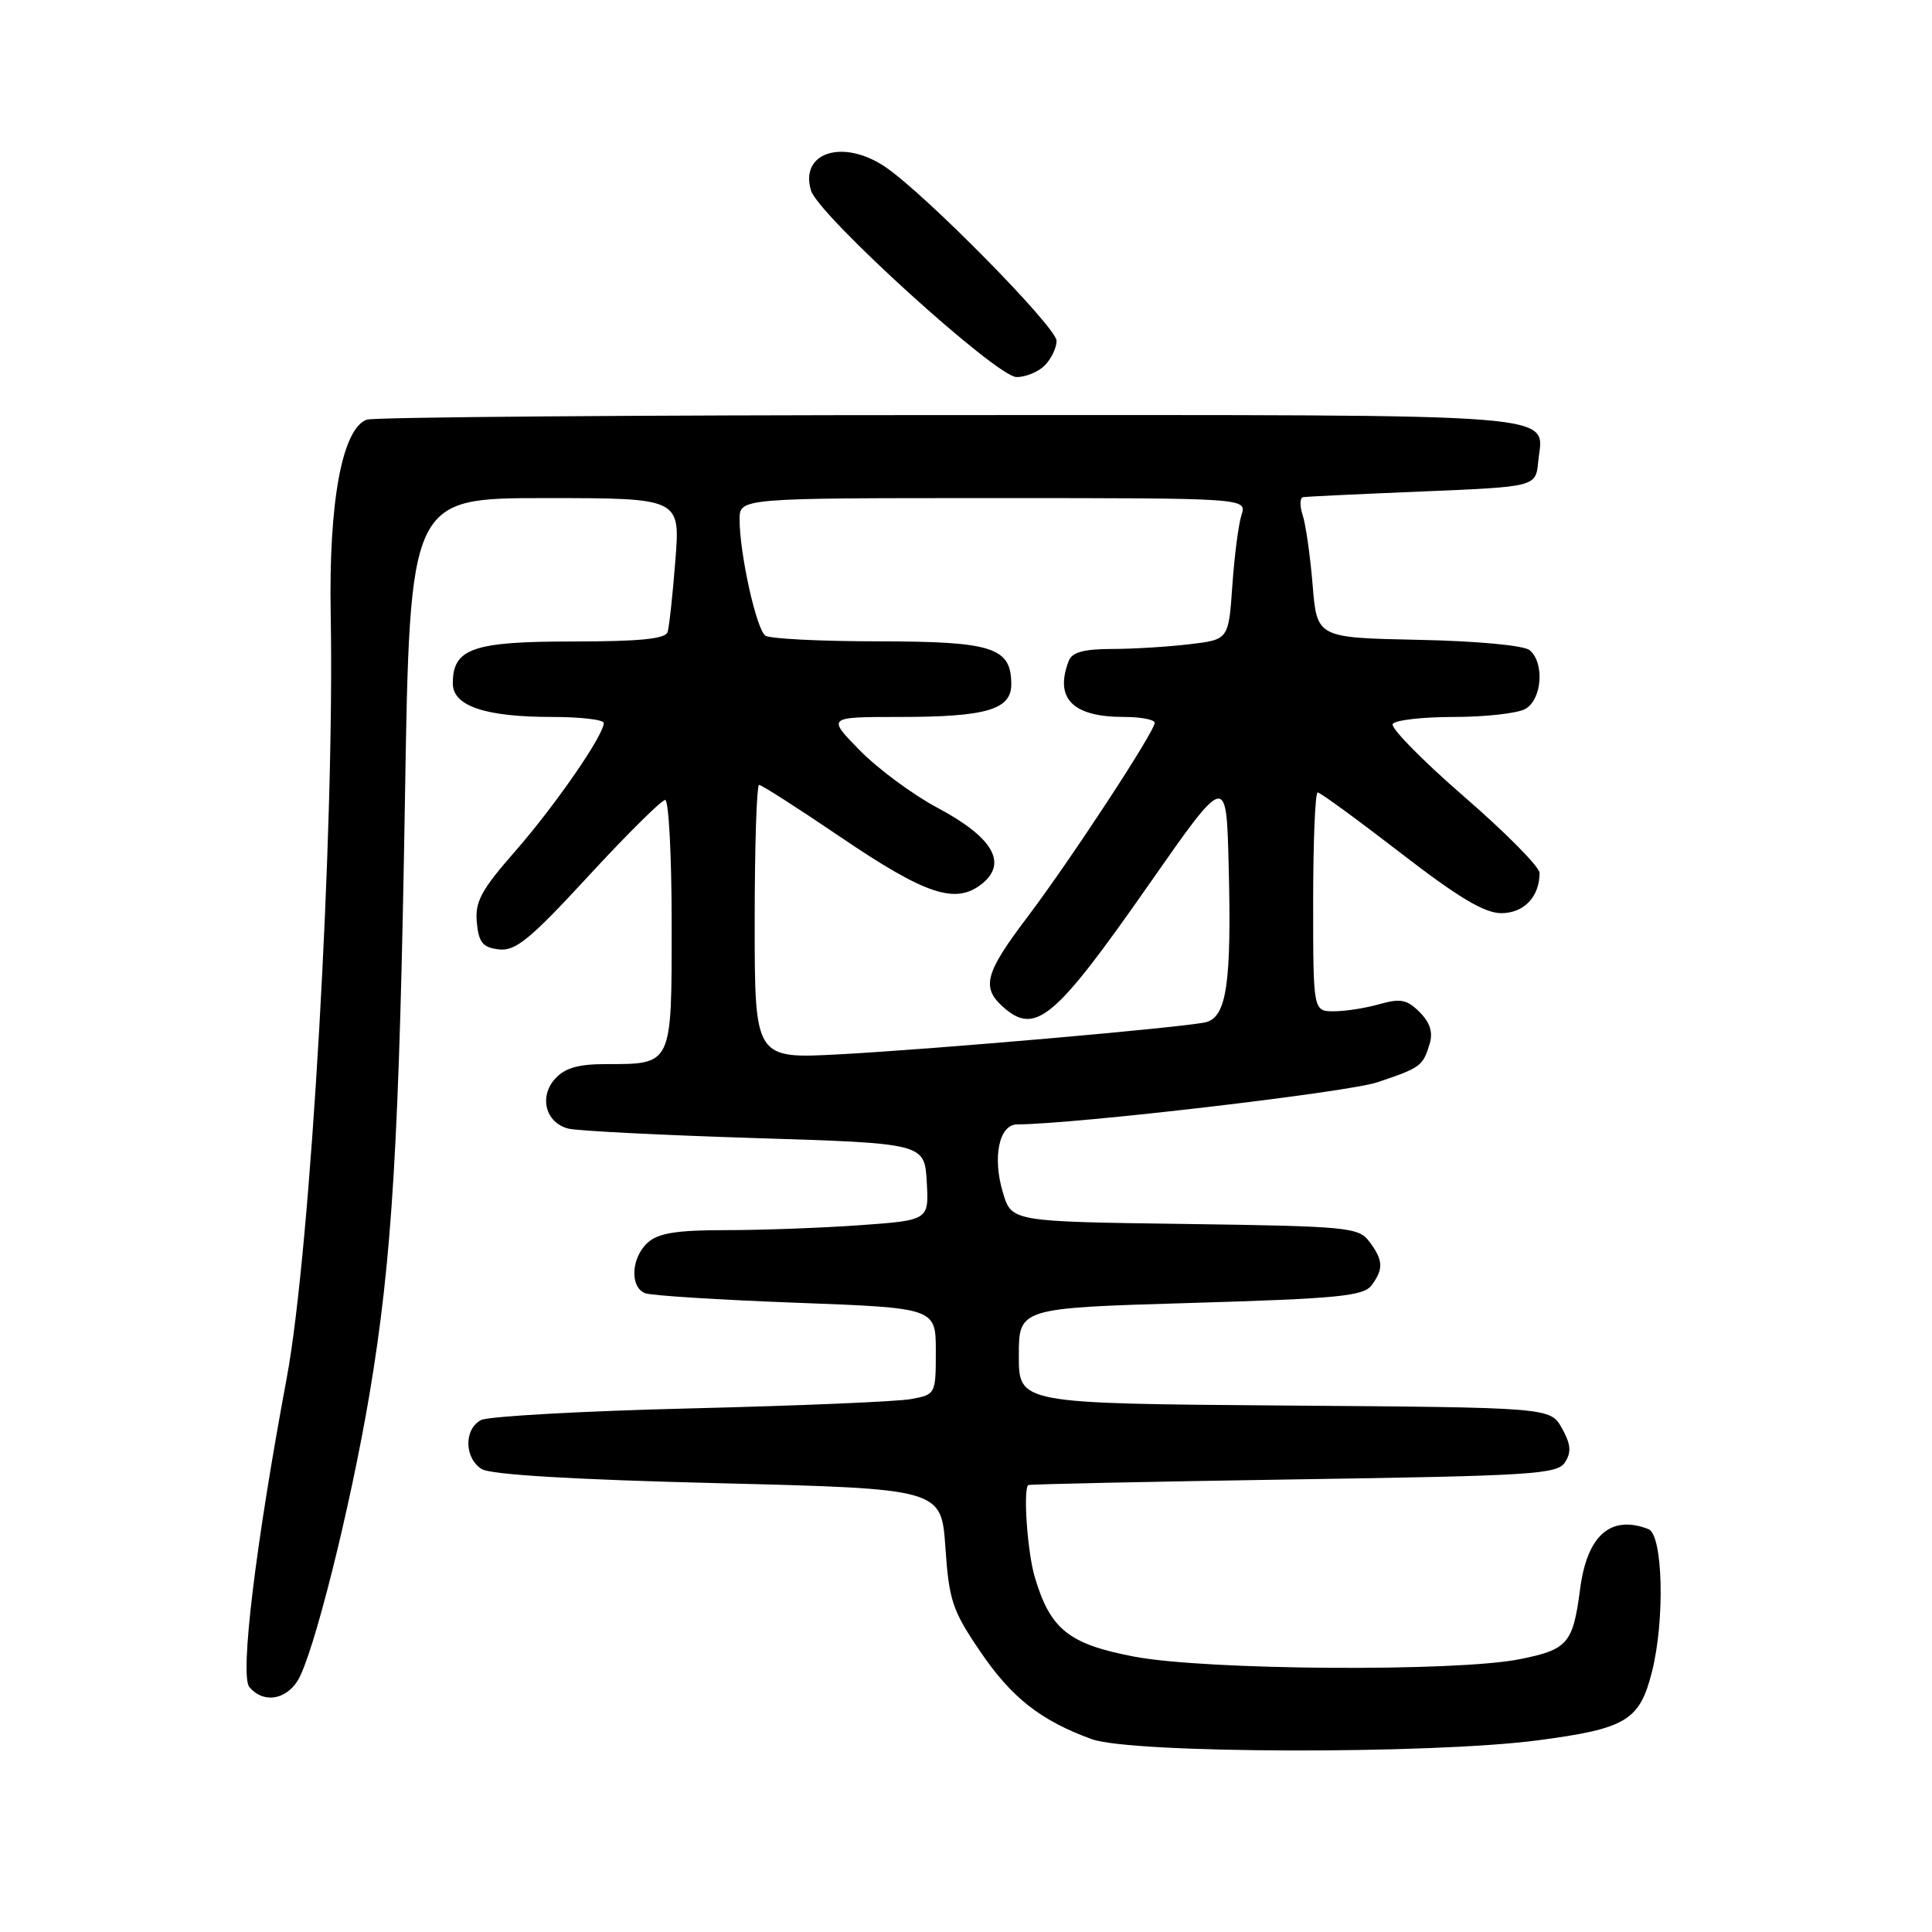 <?xml version="1.0" encoding="UTF-8" standalone="no"?>
<!DOCTYPE svg PUBLIC "-//W3C//DTD SVG 1.1//EN" "http://www.w3.org/Graphics/SVG/1.1/DTD/svg11.dtd" >
<svg xmlns="http://www.w3.org/2000/svg" xmlns:xlink="http://www.w3.org/1999/xlink" version="1.1" viewBox="0 0 256 256">
 <g >
 <path fill="currentColor"
d=" M 203.79 230.60 C 215.51 229.05 217.26 227.99 218.90 221.50 C 220.63 214.61 220.35 203.35 218.42 202.61 C 213.42 200.69 210.30 203.43 209.37 210.57 C 208.43 217.78 207.74 218.58 201.38 219.85 C 192.97 221.54 159.88 221.32 150.34 219.52 C 141.64 217.87 139.19 215.93 137.13 209.03 C 136.14 205.75 135.55 197.39 136.25 196.78 C 136.39 196.66 152.20 196.33 171.39 196.03 C 203.26 195.55 206.38 195.35 207.39 193.74 C 208.24 192.40 208.13 191.33 206.96 189.24 C 205.42 186.50 205.42 186.50 170.21 186.24 C 135.00 185.97 135.00 185.97 135.00 179.65 C 135.00 173.32 135.00 173.32 157.75 172.65 C 177.38 172.07 180.67 171.74 181.75 170.30 C 183.35 168.14 183.29 166.97 181.43 164.50 C 180.01 162.62 178.55 162.48 156.98 162.18 C 134.04 161.87 134.04 161.87 132.89 158.02 C 131.48 153.33 132.39 149.00 134.77 148.99 C 142.50 148.95 178.54 144.74 182.50 143.41 C 188.25 141.48 188.54 141.27 189.44 138.30 C 189.90 136.79 189.48 135.48 188.11 134.11 C 186.44 132.44 185.56 132.27 182.81 133.05 C 181.00 133.57 178.27 134.00 176.76 134.00 C 174.00 134.00 174.00 134.00 174.00 119.50 C 174.00 111.53 174.27 105.00 174.60 105.00 C 174.93 105.00 179.86 108.60 185.56 113.00 C 193.23 118.92 196.70 121.00 198.93 121.00 C 201.93 121.00 204.00 118.82 204.00 115.67 C 204.00 114.87 199.49 110.31 193.98 105.54 C 188.47 100.76 184.23 96.44 184.54 95.93 C 184.86 95.42 188.50 95.00 192.62 95.00 C 196.75 95.00 201.00 94.53 202.07 93.96 C 204.32 92.76 204.71 87.83 202.68 86.15 C 201.92 85.52 195.75 84.94 187.93 84.78 C 174.50 84.50 174.50 84.50 173.93 77.50 C 173.61 73.65 173.02 69.49 172.61 68.25 C 172.20 67.01 172.23 65.94 172.68 65.87 C 173.13 65.80 180.25 65.46 188.50 65.12 C 203.50 64.50 203.50 64.50 203.82 61.18 C 204.45 54.61 209.36 55.00 125.96 55.00 C 84.27 55.00 49.45 55.27 48.58 55.61 C 45.33 56.85 43.55 66.51 43.82 81.38 C 44.35 110.16 41.16 165.60 38.01 182.50 C 33.85 204.77 31.77 222.01 33.04 223.54 C 34.81 225.68 37.75 225.32 39.41 222.75 C 41.45 219.60 46.40 199.90 48.95 184.80 C 51.98 166.82 52.92 151.11 53.66 105.75 C 54.31 66.00 54.31 66.00 72.22 66.00 C 90.14 66.00 90.14 66.00 89.49 74.25 C 89.14 78.79 88.67 83.06 88.46 83.75 C 88.17 84.66 84.75 85.00 75.86 85.00 C 62.64 85.00 60.00 85.92 60.00 90.56 C 60.00 93.55 64.28 95.00 73.15 95.00 C 76.92 95.00 80.00 95.36 80.00 95.80 C 80.00 97.42 73.62 106.66 68.32 112.73 C 63.74 117.96 62.92 119.48 63.18 122.23 C 63.44 124.91 63.97 125.55 66.11 125.80 C 68.30 126.06 70.24 124.47 78.00 116.05 C 83.10 110.52 87.66 106.00 88.14 106.00 C 88.61 106.00 89.00 113.41 89.00 122.46 C 89.00 141.27 89.13 141.00 80.22 141.00 C 76.64 141.00 74.84 141.52 73.56 142.93 C 71.38 145.34 72.30 148.79 75.33 149.55 C 76.53 149.85 87.64 150.41 100.01 150.80 C 122.50 151.50 122.50 151.50 122.80 156.60 C 123.09 161.69 123.09 161.69 113.89 162.35 C 108.83 162.71 100.86 163.00 96.18 163.00 C 89.65 163.00 87.23 163.39 85.83 164.65 C 83.62 166.65 83.43 170.57 85.49 171.36 C 86.31 171.67 95.31 172.24 105.49 172.62 C 124.00 173.31 124.00 173.31 124.00 179.04 C 124.00 184.72 123.97 184.78 120.75 185.38 C 118.96 185.72 105.80 186.27 91.50 186.62 C 77.20 186.97 64.71 187.67 63.75 188.16 C 61.46 189.35 61.51 193.21 63.83 194.66 C 65.01 195.40 76.03 196.06 95.19 196.53 C 124.73 197.27 124.73 197.27 125.27 205.04 C 125.75 212.06 126.19 213.40 129.87 218.81 C 134.04 224.95 137.86 227.96 144.64 230.44 C 149.90 232.37 189.58 232.47 203.79 230.60 Z  M 138.43 48.43 C 139.29 47.56 140.00 46.09 140.00 45.16 C 140.00 43.37 122.70 25.80 117.35 22.15 C 111.76 18.34 105.93 20.16 107.46 25.24 C 108.44 28.51 132.00 49.91 134.68 49.96 C 135.88 49.98 137.56 49.29 138.43 48.43 Z  M 100.00 122.15 C 100.00 112.17 100.26 104.00 100.59 104.00 C 100.91 104.00 105.75 107.10 111.34 110.89 C 122.72 118.61 126.66 119.90 130.15 117.08 C 133.54 114.33 131.53 110.93 124.21 107.03 C 120.96 105.30 116.34 101.88 113.94 99.44 C 109.58 95.00 109.58 95.00 119.23 95.00 C 130.67 95.00 134.00 94.03 134.00 90.68 C 134.00 85.79 131.57 85.00 116.42 84.98 C 108.76 84.98 102.01 84.64 101.42 84.23 C 100.23 83.43 98.00 73.36 98.00 68.83 C 98.00 66.00 98.00 66.00 131.62 66.00 C 165.23 66.00 165.23 66.00 164.50 68.25 C 164.10 69.49 163.56 73.71 163.29 77.62 C 162.79 84.75 162.79 84.75 157.65 85.36 C 154.82 85.70 150.19 85.99 147.36 85.99 C 143.60 86.00 142.05 86.42 141.61 87.58 C 139.70 92.55 142.12 95.00 148.93 95.00 C 151.17 95.00 153.00 95.35 153.00 95.78 C 153.00 96.95 141.80 114.03 136.06 121.62 C 130.57 128.87 130.03 130.81 132.83 133.35 C 137.16 137.27 139.69 135.17 152.23 117.21 C 162.50 102.51 162.50 102.51 162.80 114.51 C 163.21 130.37 162.54 134.85 159.69 135.47 C 156.36 136.18 123.96 139.02 111.25 139.70 C 100.00 140.31 100.00 140.31 100.00 122.15 Z "/>
</g>
</svg>